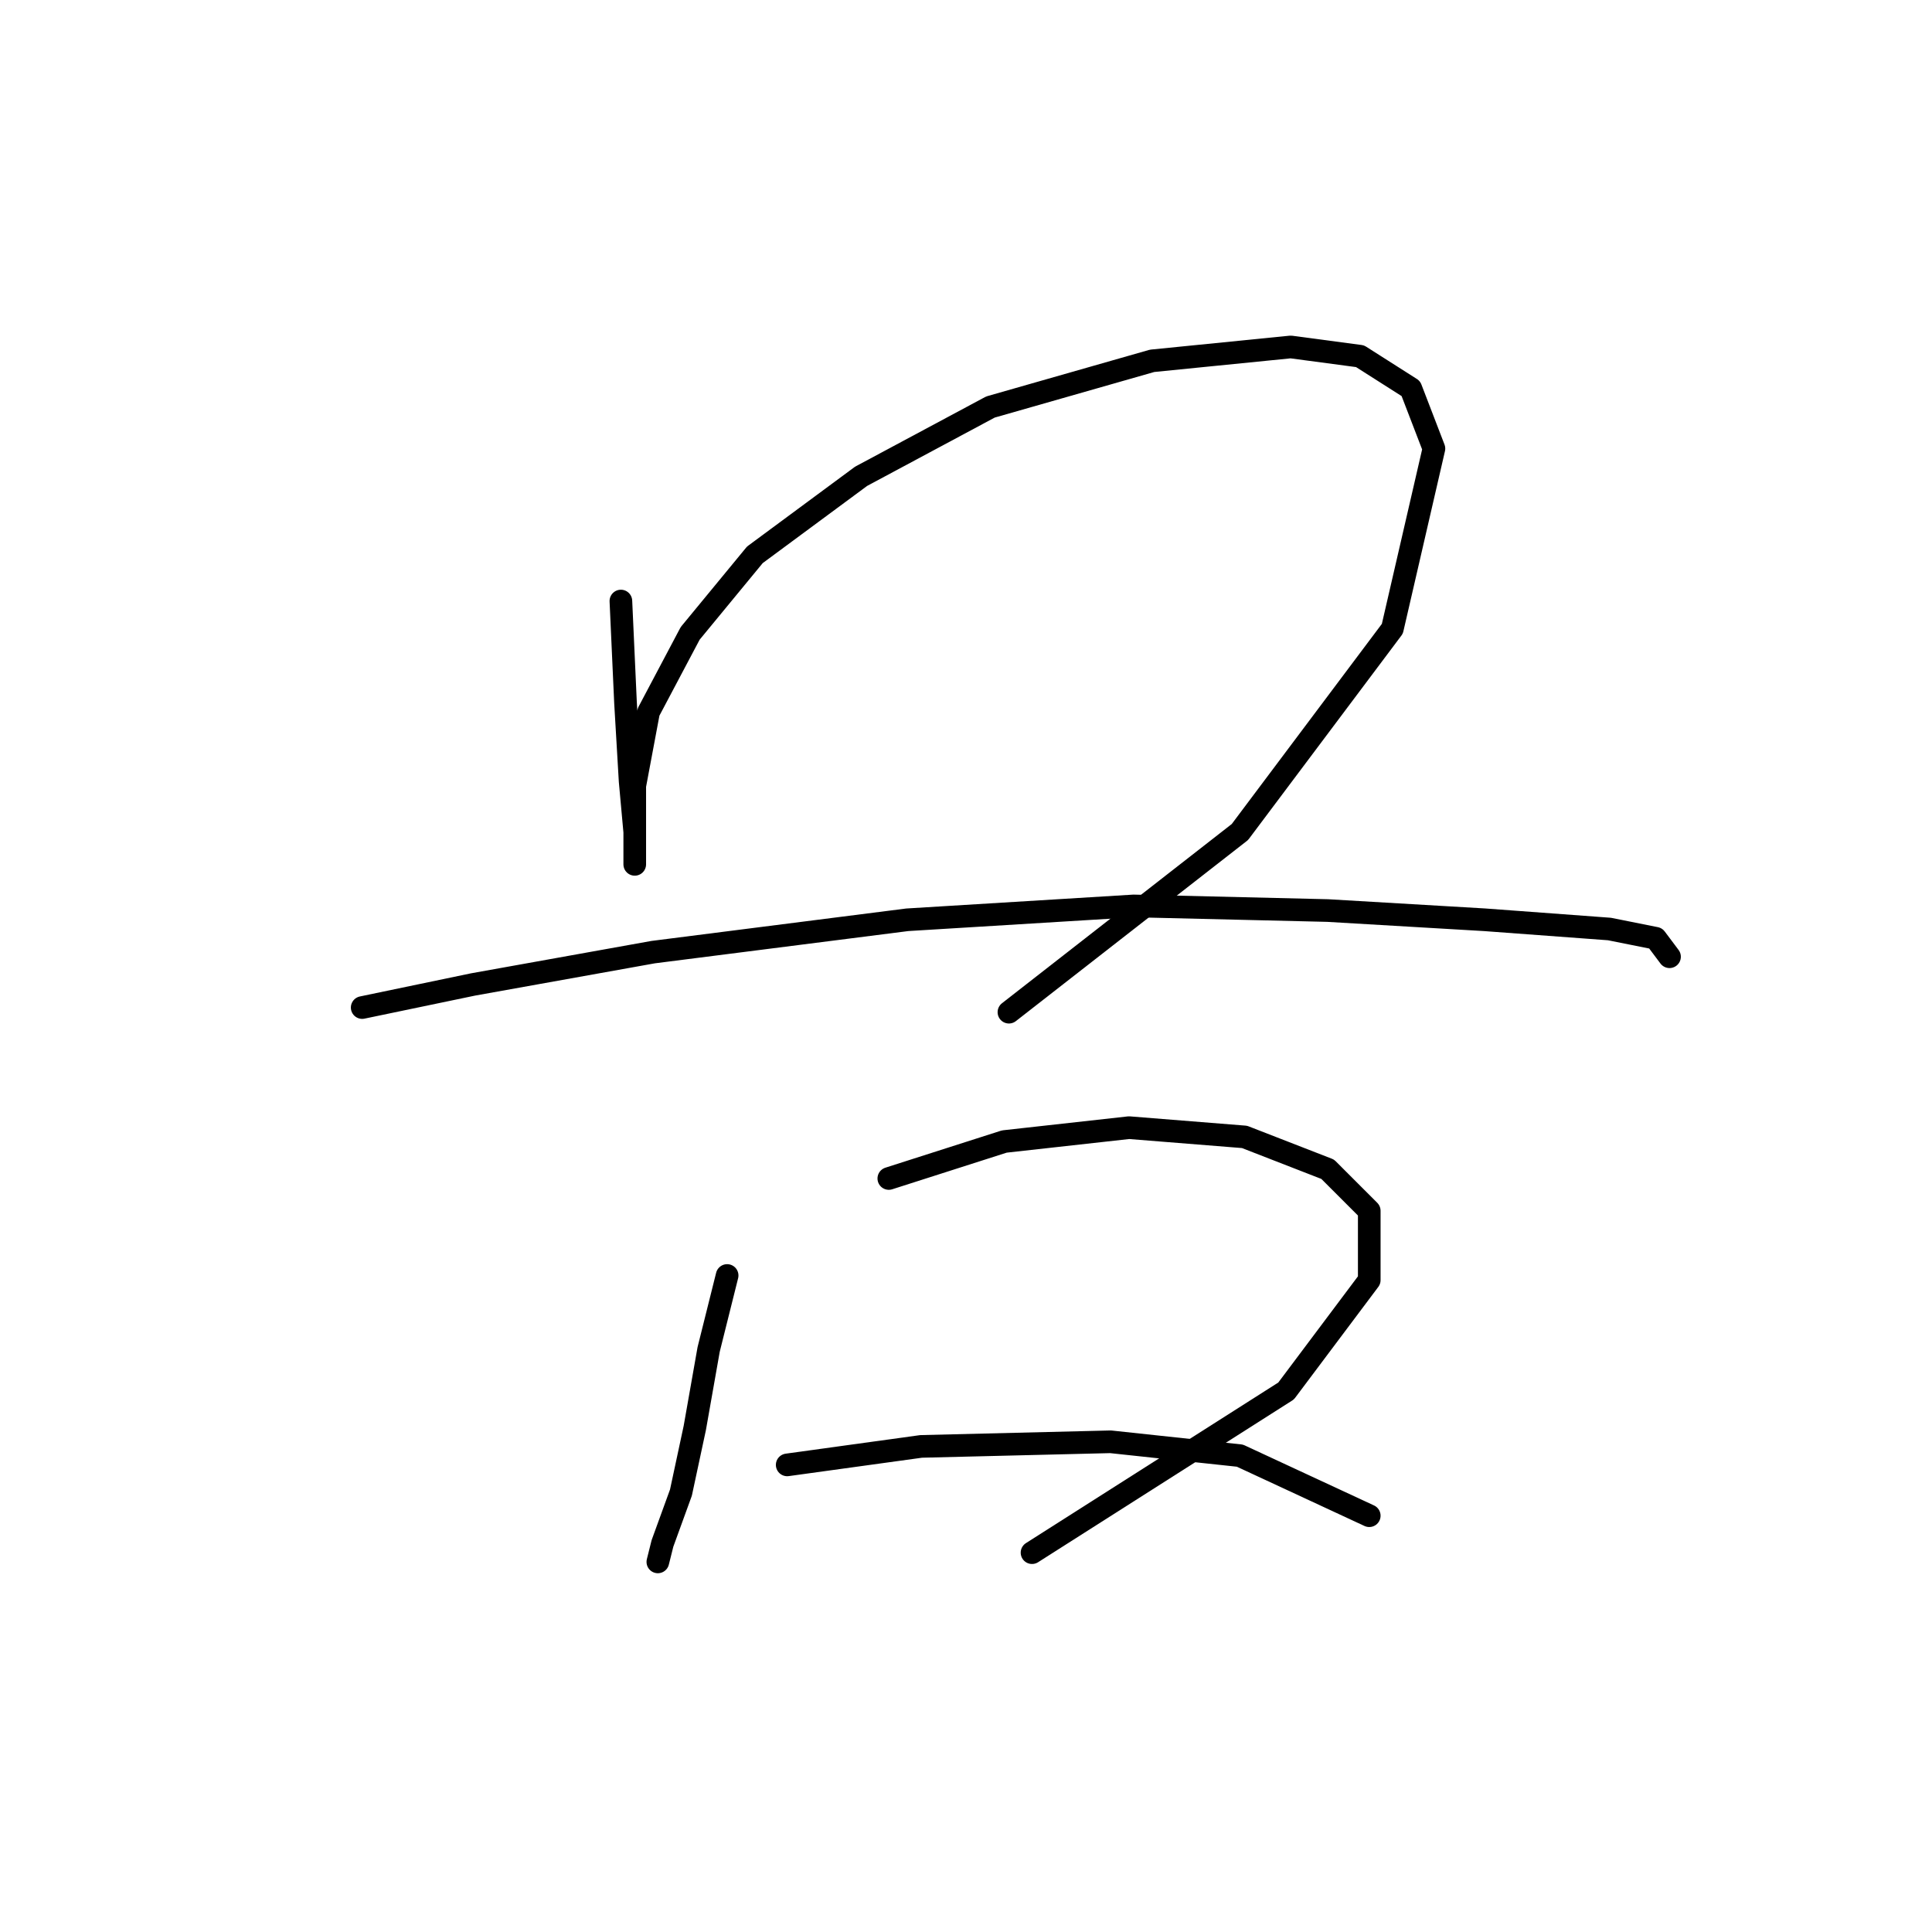 <?xml version="1.0" standalone="no"?>
    <svg width="256" height="256" xmlns="http://www.w3.org/2000/svg" version="1.1">
    <polyline stroke="black" stroke-width="3" stroke-linecap="round" fill="transparent" stroke-linejoin="round" points="82.271 79.64 82.883 93.107 83.495 103.513 84.107 110.246 84.107 114.531 84.107 114.531 84.107 110.858 84.107 104.125 85.943 94.331 91.452 83.925 100.022 73.519 114.1 63.113 131.24 53.932 152.664 47.811 171.027 45.974 180.209 47.198 186.942 51.483 190.003 59.441 184.494 83.313 164.294 110.246 133.688 134.119 133.688 134.119 " />
        <polyline stroke="black" stroke-width="3" stroke-linecap="round" fill="transparent" stroke-linejoin="round" points="47.992 133.506 62.683 130.446 86.555 126.161 120.222 121.876 150.215 120.04 175.924 120.652 196.736 121.876 213.263 123.1 219.384 124.325 221.22 126.773 221.22 126.773 " />
        <polyline stroke="black" stroke-width="3" stroke-linecap="round" fill="transparent" stroke-linejoin="round" points="96.349 169.009 93.901 178.803 92.064 189.209 90.228 197.778 87.78 204.512 87.168 206.96 87.168 206.96 " />
        <polyline stroke="black" stroke-width="3" stroke-linecap="round" fill="transparent" stroke-linejoin="round" points="117.773 156.155 133.076 151.258 149.603 149.421 164.906 150.646 175.924 154.93 181.433 160.439 181.433 169.621 170.415 184.312 136.749 205.736 136.749 205.736 " />
        <polyline stroke="black" stroke-width="3" stroke-linecap="round" fill="transparent" stroke-linejoin="round" points="104.307 194.106 122.058 191.657 147.155 191.045 164.294 192.881 181.433 200.839 181.433 200.839 " />
        </svg>